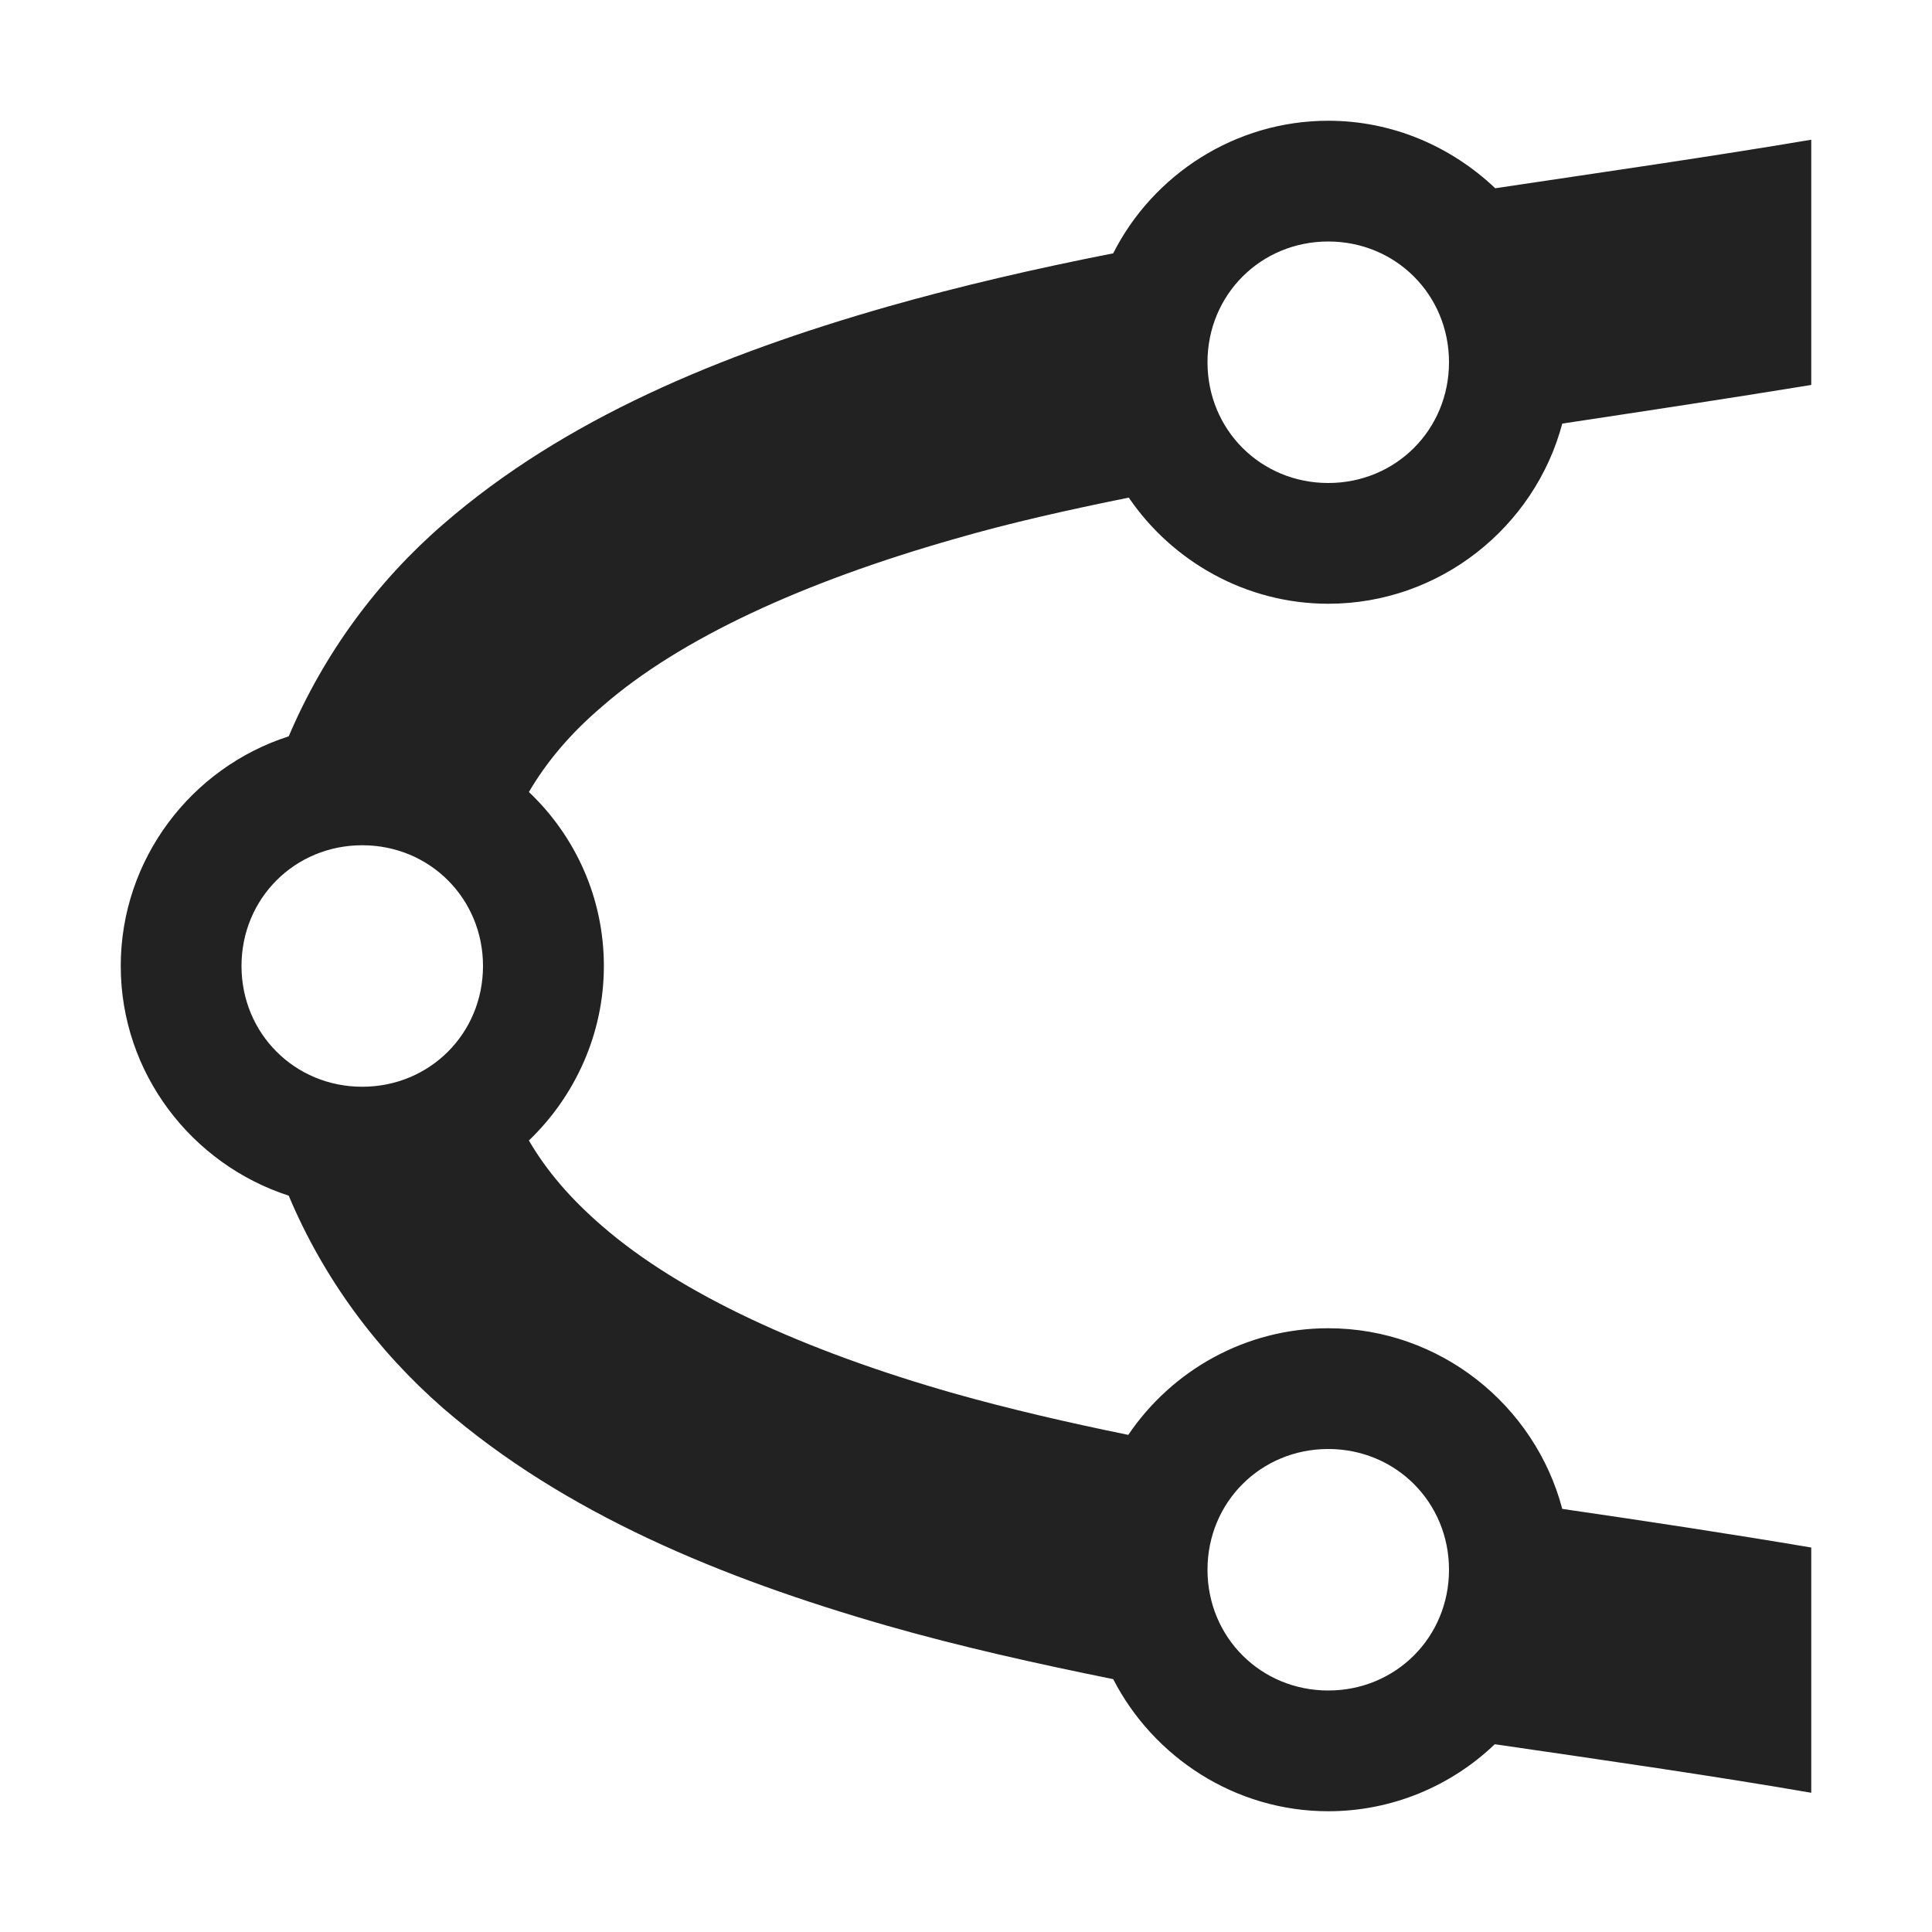 <?xml version="1.0" encoding="UTF-8"?>
<svg height="16px" viewBox="0 0 16 16" width="16px" xmlns="http://www.w3.org/2000/svg">
    <path d="m 11 1 c -0.773 0 -1.453 0.449 -1.781 1.098 c -0.637 0.125 -1.266 0.27 -1.867 0.441 c -1.391 0.398 -2.676 0.93 -3.68 1.801 c -0.547 0.473 -0.988 1.07 -1.281 1.758 c -0.805 0.258 -1.391 1.016 -1.391 1.902 s 0.586 1.641 1.391 1.902 c 0.289 0.688 0.734 1.285 1.281 1.762 c 1.004 0.867 2.289 1.402 3.68 1.801 c 0.602 0.172 1.23 0.312 1.867 0.441 c 0.332 0.645 1.008 1.094 1.781 1.094 c 0.531 0 1.02 -0.211 1.379 -0.555 c 0.914 0.133 1.812 0.262 2.621 0.402 v -2.031 c -0.668 -0.113 -1.367 -0.219 -2.062 -0.32 c -0.227 -0.859 -1.012 -1.496 -1.938 -1.496 c -0.688 0 -1.297 0.352 -1.656 0.883 c -0.5 -0.102 -0.988 -0.215 -1.445 -0.344 c -1.234 -0.352 -2.262 -0.82 -2.914 -1.387 c -0.258 -0.223 -0.457 -0.453 -0.605 -0.707 c 0.379 -0.363 0.621 -0.879 0.621 -1.445 s -0.238 -1.078 -0.621 -1.441 c 0.152 -0.258 0.348 -0.488 0.605 -0.707 c 0.652 -0.57 1.68 -1.035 2.914 -1.387 c 0.457 -0.133 0.945 -0.242 1.449 -0.344 c 0.359 0.527 0.969 0.879 1.652 0.879 c 0.926 0 1.711 -0.637 1.938 -1.492 c 0.695 -0.105 1.395 -0.211 2.062 -0.32 v -2.031 c -0.809 0.137 -1.707 0.266 -2.617 0.402 c -0.363 -0.344 -0.848 -0.559 -1.383 -0.559 z m 0 1 c 0.559 0 1 0.441 1 1 s -0.441 1 -1 1 s -1 -0.441 -1 -1 s 0.441 -1 1 -1 z m -8 5 c 0.559 0 1 0.441 1 1 s -0.441 1 -1 1 s -1 -0.441 -1 -1 s 0.441 -1 1 -1 z m 8 5 c 0.559 0 1 0.441 1 1 s -0.441 1 -1 1 s -1 -0.441 -1 -1 s 0.441 -1 1 -1 z m 0 0" fill="#222222"/>
</svg>
